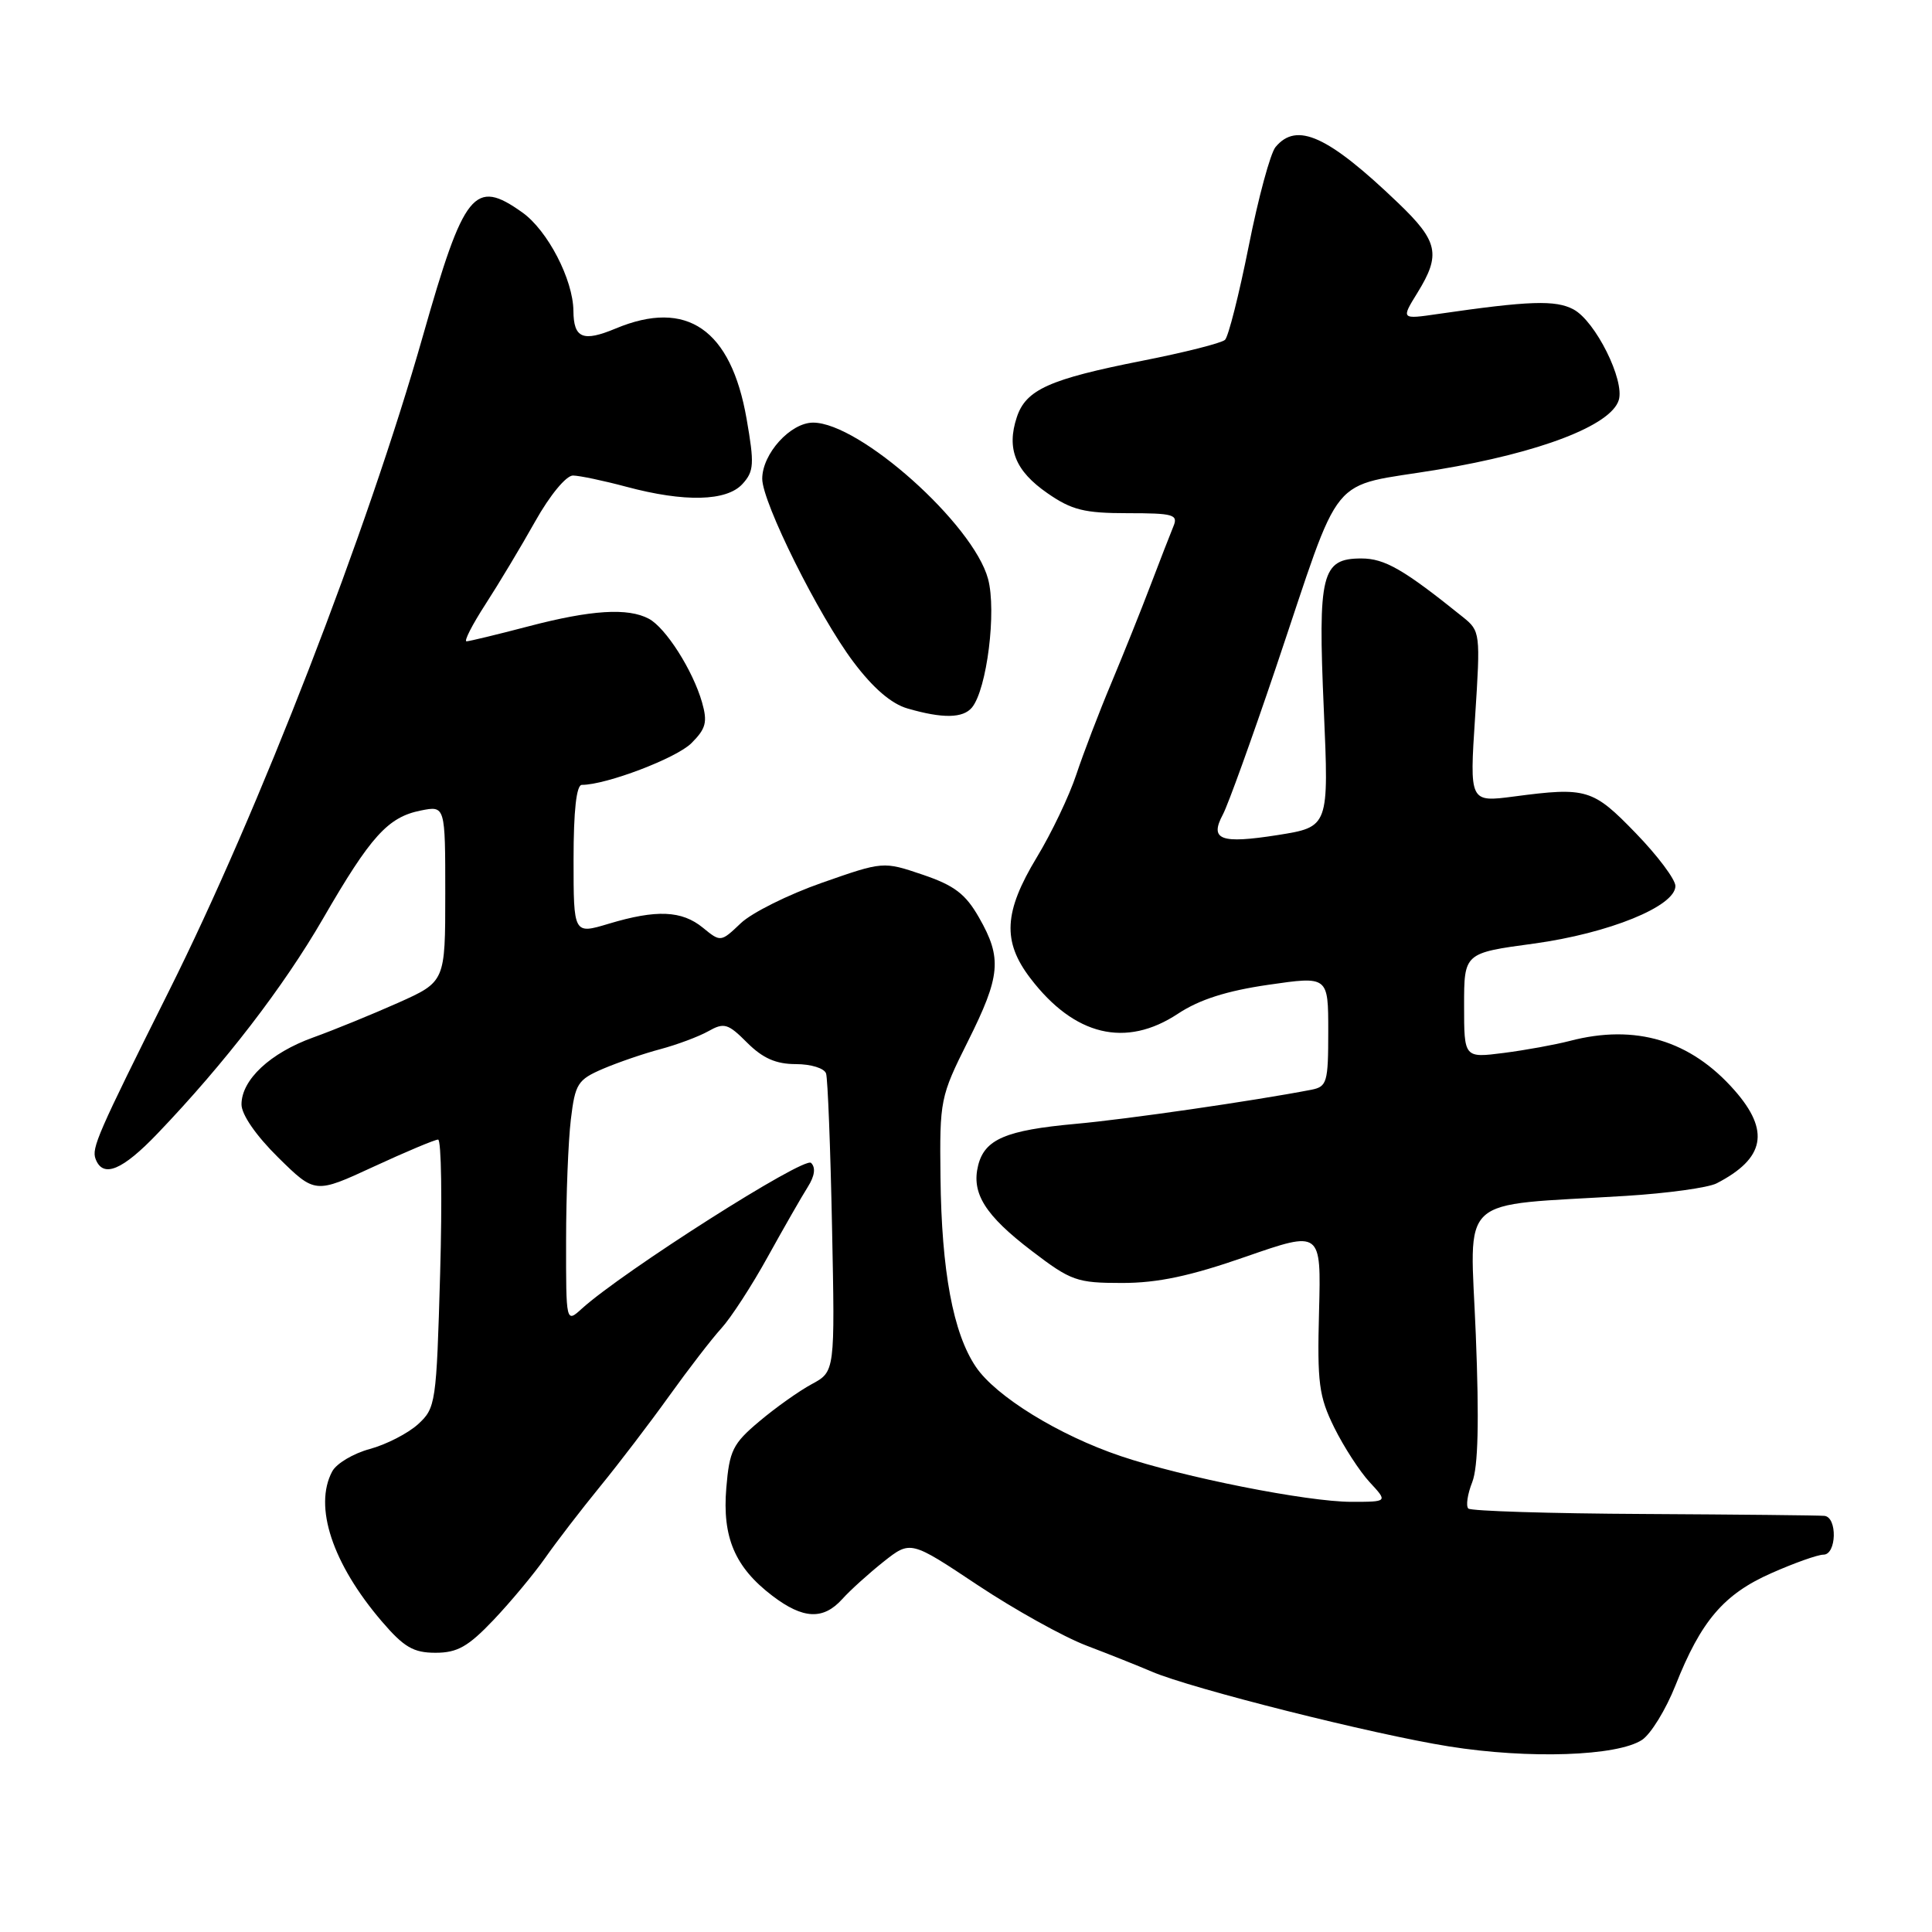 <?xml version="1.0" encoding="UTF-8" standalone="no"?>
<!DOCTYPE svg PUBLIC "-//W3C//DTD SVG 1.1//EN" "http://www.w3.org/Graphics/SVG/1.1/DTD/svg11.dtd" >
<svg xmlns="http://www.w3.org/2000/svg" xmlns:xlink="http://www.w3.org/1999/xlink" version="1.1" viewBox="0 0 256 256">
 <g >
 <path fill="currentColor"
d=" M 217.57 230.55 C 218.75 229.77 220.74 226.52 222.01 223.32 C 225.39 214.78 228.41 211.23 234.72 208.45 C 237.76 207.10 240.87 206.00 241.62 206.00 C 243.36 206.00 243.48 201.05 241.75 200.86 C 241.06 200.79 230.30 200.68 217.84 200.61 C 205.37 200.55 194.90 200.22 194.56 199.89 C 194.22 199.55 194.45 197.98 195.08 196.39 C 195.86 194.39 196.01 188.36 195.55 176.83 C 194.80 157.95 192.73 159.86 215.46 158.46 C 220.93 158.12 226.33 157.38 227.46 156.80 C 233.86 153.50 234.56 149.85 229.84 144.48 C 224.01 137.84 216.71 135.65 208.00 137.93 C 206.07 138.43 202.14 139.15 199.25 139.52 C 194.00 140.19 194.00 140.19 194.00 133.24 C 194.00 126.28 194.00 126.28 203.25 125.03 C 213.18 123.67 222.00 120.09 222.00 117.40 C 222.00 116.53 219.64 113.38 216.75 110.40 C 211.06 104.52 210.24 104.27 200.61 105.54 C 194.72 106.31 194.72 106.31 195.46 94.98 C 196.18 83.88 196.14 83.61 193.85 81.77 C 185.99 75.44 183.48 74.00 180.39 74.00 C 175.11 74.00 174.62 76.00 175.41 93.98 C 176.09 109.57 176.09 109.57 169.30 110.65 C 161.71 111.84 160.24 111.29 162.04 107.92 C 162.72 106.65 165.86 97.94 169.03 88.56 C 178.06 61.81 175.69 64.70 190.57 62.22 C 204.06 59.98 213.43 56.38 214.49 53.03 C 215.32 50.41 211.41 42.56 208.50 41.00 C 206.13 39.73 202.62 39.85 190.57 41.60 C 185.64 42.32 185.64 42.32 187.82 38.79 C 190.95 33.72 190.58 31.98 185.25 26.88 C 175.96 17.98 171.82 16.10 169.01 19.49 C 168.33 20.31 166.73 26.22 165.46 32.62 C 164.18 39.02 162.77 44.61 162.32 45.03 C 161.87 45.46 156.92 46.71 151.32 47.81 C 139.04 50.24 135.93 51.63 134.73 55.29 C 133.35 59.47 134.53 62.40 138.79 65.35 C 142.00 67.58 143.68 68.00 149.41 68.00 C 155.50 68.00 156.14 68.18 155.48 69.75 C 155.08 70.71 153.73 74.20 152.47 77.50 C 151.22 80.80 148.87 86.65 147.26 90.50 C 145.64 94.35 143.56 99.80 142.62 102.62 C 141.69 105.44 139.33 110.39 137.37 113.62 C 133.01 120.84 132.80 124.74 136.52 129.61 C 142.35 137.26 149.17 138.90 156.09 134.32 C 158.92 132.45 162.54 131.29 168.07 130.49 C 176.00 129.34 176.00 129.34 176.00 136.65 C 176.00 143.44 175.84 143.99 173.75 144.40 C 166.14 145.87 149.32 148.31 142.50 148.92 C 133.29 149.76 130.48 150.95 129.61 154.42 C 128.69 158.10 130.52 161.03 136.71 165.75 C 141.92 169.73 142.69 170.00 148.68 170.00 C 153.41 170.00 157.70 169.09 165.07 166.52 C 175.06 163.05 175.06 163.05 174.78 173.77 C 174.53 183.27 174.76 185.03 176.79 189.15 C 178.05 191.70 180.16 194.96 181.49 196.40 C 183.90 199.00 183.90 199.00 179.06 199.00 C 173.23 199.00 156.79 195.74 148.50 192.94 C 140.31 190.18 131.95 185.03 129.31 181.12 C 126.29 176.66 124.76 168.43 124.62 156.00 C 124.50 145.76 124.59 145.31 128.25 137.99 C 132.59 129.31 132.80 126.96 129.73 121.59 C 127.94 118.45 126.47 117.33 122.26 115.90 C 117.03 114.13 117.03 114.13 108.92 116.97 C 104.46 118.53 99.62 120.94 98.16 122.33 C 95.51 124.85 95.49 124.85 93.14 122.93 C 90.34 120.64 86.98 120.50 80.66 122.40 C 76.00 123.80 76.00 123.80 76.00 113.90 C 76.00 107.39 76.38 104.00 77.10 104.00 C 80.32 104.00 89.64 100.46 91.62 98.47 C 93.55 96.54 93.77 95.68 93.02 93.05 C 91.80 88.81 88.22 83.19 85.98 81.99 C 83.21 80.51 78.34 80.81 70.00 83.00 C 65.88 84.08 62.19 84.97 61.82 84.98 C 61.44 84.99 62.57 82.79 64.32 80.08 C 66.07 77.38 69.04 72.43 70.92 69.08 C 72.86 65.62 75.02 63.01 75.92 63.01 C 76.79 63.02 79.97 63.69 83.00 64.50 C 90.72 66.57 96.30 66.43 98.39 64.12 C 99.91 62.45 99.97 61.48 98.93 55.51 C 96.86 43.63 91.01 39.59 81.58 43.53 C 77.24 45.34 76.01 44.83 75.98 41.19 C 75.94 37.05 72.57 30.54 69.21 28.15 C 62.85 23.62 61.50 25.31 56.04 44.50 C 48.70 70.33 34.31 107.47 22.37 131.35 C 12.91 150.30 12.11 152.12 12.67 153.58 C 13.65 156.14 16.21 155.08 20.89 150.18 C 29.77 140.90 37.55 130.80 42.82 121.69 C 49.13 110.78 51.41 108.27 55.75 107.40 C 59.00 106.75 59.00 106.75 59.00 118.42 C 59.00 130.08 59.00 130.08 52.75 132.88 C 49.31 134.41 44.25 136.48 41.50 137.47 C 35.80 139.52 32.00 143.08 32.00 146.34 C 32.00 147.69 33.93 150.48 36.87 153.38 C 41.75 158.18 41.75 158.18 49.51 154.59 C 53.79 152.61 57.63 151.00 58.05 151.00 C 58.48 151.00 58.60 158.99 58.32 168.75 C 57.83 185.95 57.74 186.57 55.39 188.72 C 54.06 189.93 51.18 191.41 49.00 192.00 C 46.82 192.59 44.58 193.92 44.02 194.97 C 41.54 199.61 44.04 207.18 50.58 214.83 C 53.53 218.27 54.78 219.00 57.71 219.00 C 60.60 219.00 62.03 218.19 65.38 214.67 C 67.65 212.28 70.74 208.57 72.25 206.42 C 73.76 204.26 77.02 200.03 79.49 197.00 C 81.97 193.97 86.09 188.57 88.65 185.00 C 91.21 181.43 94.33 177.38 95.59 176.00 C 96.85 174.62 99.63 170.35 101.75 166.50 C 103.88 162.65 106.26 158.50 107.04 157.27 C 107.95 155.83 108.11 154.71 107.47 154.09 C 106.57 153.19 82.55 168.47 77.10 173.40 C 75.00 175.31 75.00 175.31 75.01 164.40 C 75.01 158.41 75.30 151.18 75.64 148.34 C 76.21 143.60 76.54 143.07 79.88 141.63 C 81.87 140.78 85.30 139.60 87.50 139.02 C 89.70 138.43 92.55 137.37 93.84 136.65 C 95.95 135.46 96.46 135.61 99.01 138.17 C 101.08 140.23 102.83 141.00 105.45 141.00 C 107.46 141.00 109.24 141.55 109.46 142.25 C 109.68 142.94 110.04 152.10 110.25 162.62 C 110.64 181.74 110.64 181.74 107.57 183.40 C 105.88 184.31 102.74 186.54 100.60 188.35 C 97.10 191.29 96.65 192.21 96.24 197.15 C 95.69 203.71 97.38 207.67 102.34 211.45 C 106.41 214.55 109.08 214.68 111.60 211.89 C 112.64 210.73 115.11 208.50 117.07 206.94 C 120.65 204.11 120.65 204.11 129.54 210.03 C 134.43 213.28 140.92 216.89 143.96 218.05 C 147.01 219.21 150.89 220.76 152.59 221.49 C 157.82 223.74 181.98 229.82 192.00 231.41 C 202.59 233.10 214.28 232.70 217.57 230.55 Z  M 128.79 93.75 C 130.77 91.34 132.07 80.96 130.92 76.70 C 128.96 69.44 113.91 56.00 107.74 56.00 C 104.74 56.00 101.00 60.13 101.00 63.44 C 101.00 66.57 108.49 81.62 113.09 87.72 C 115.69 91.18 118.12 93.27 120.26 93.88 C 124.91 95.23 127.60 95.18 128.79 93.75 Z "/>
</g>
</svg>